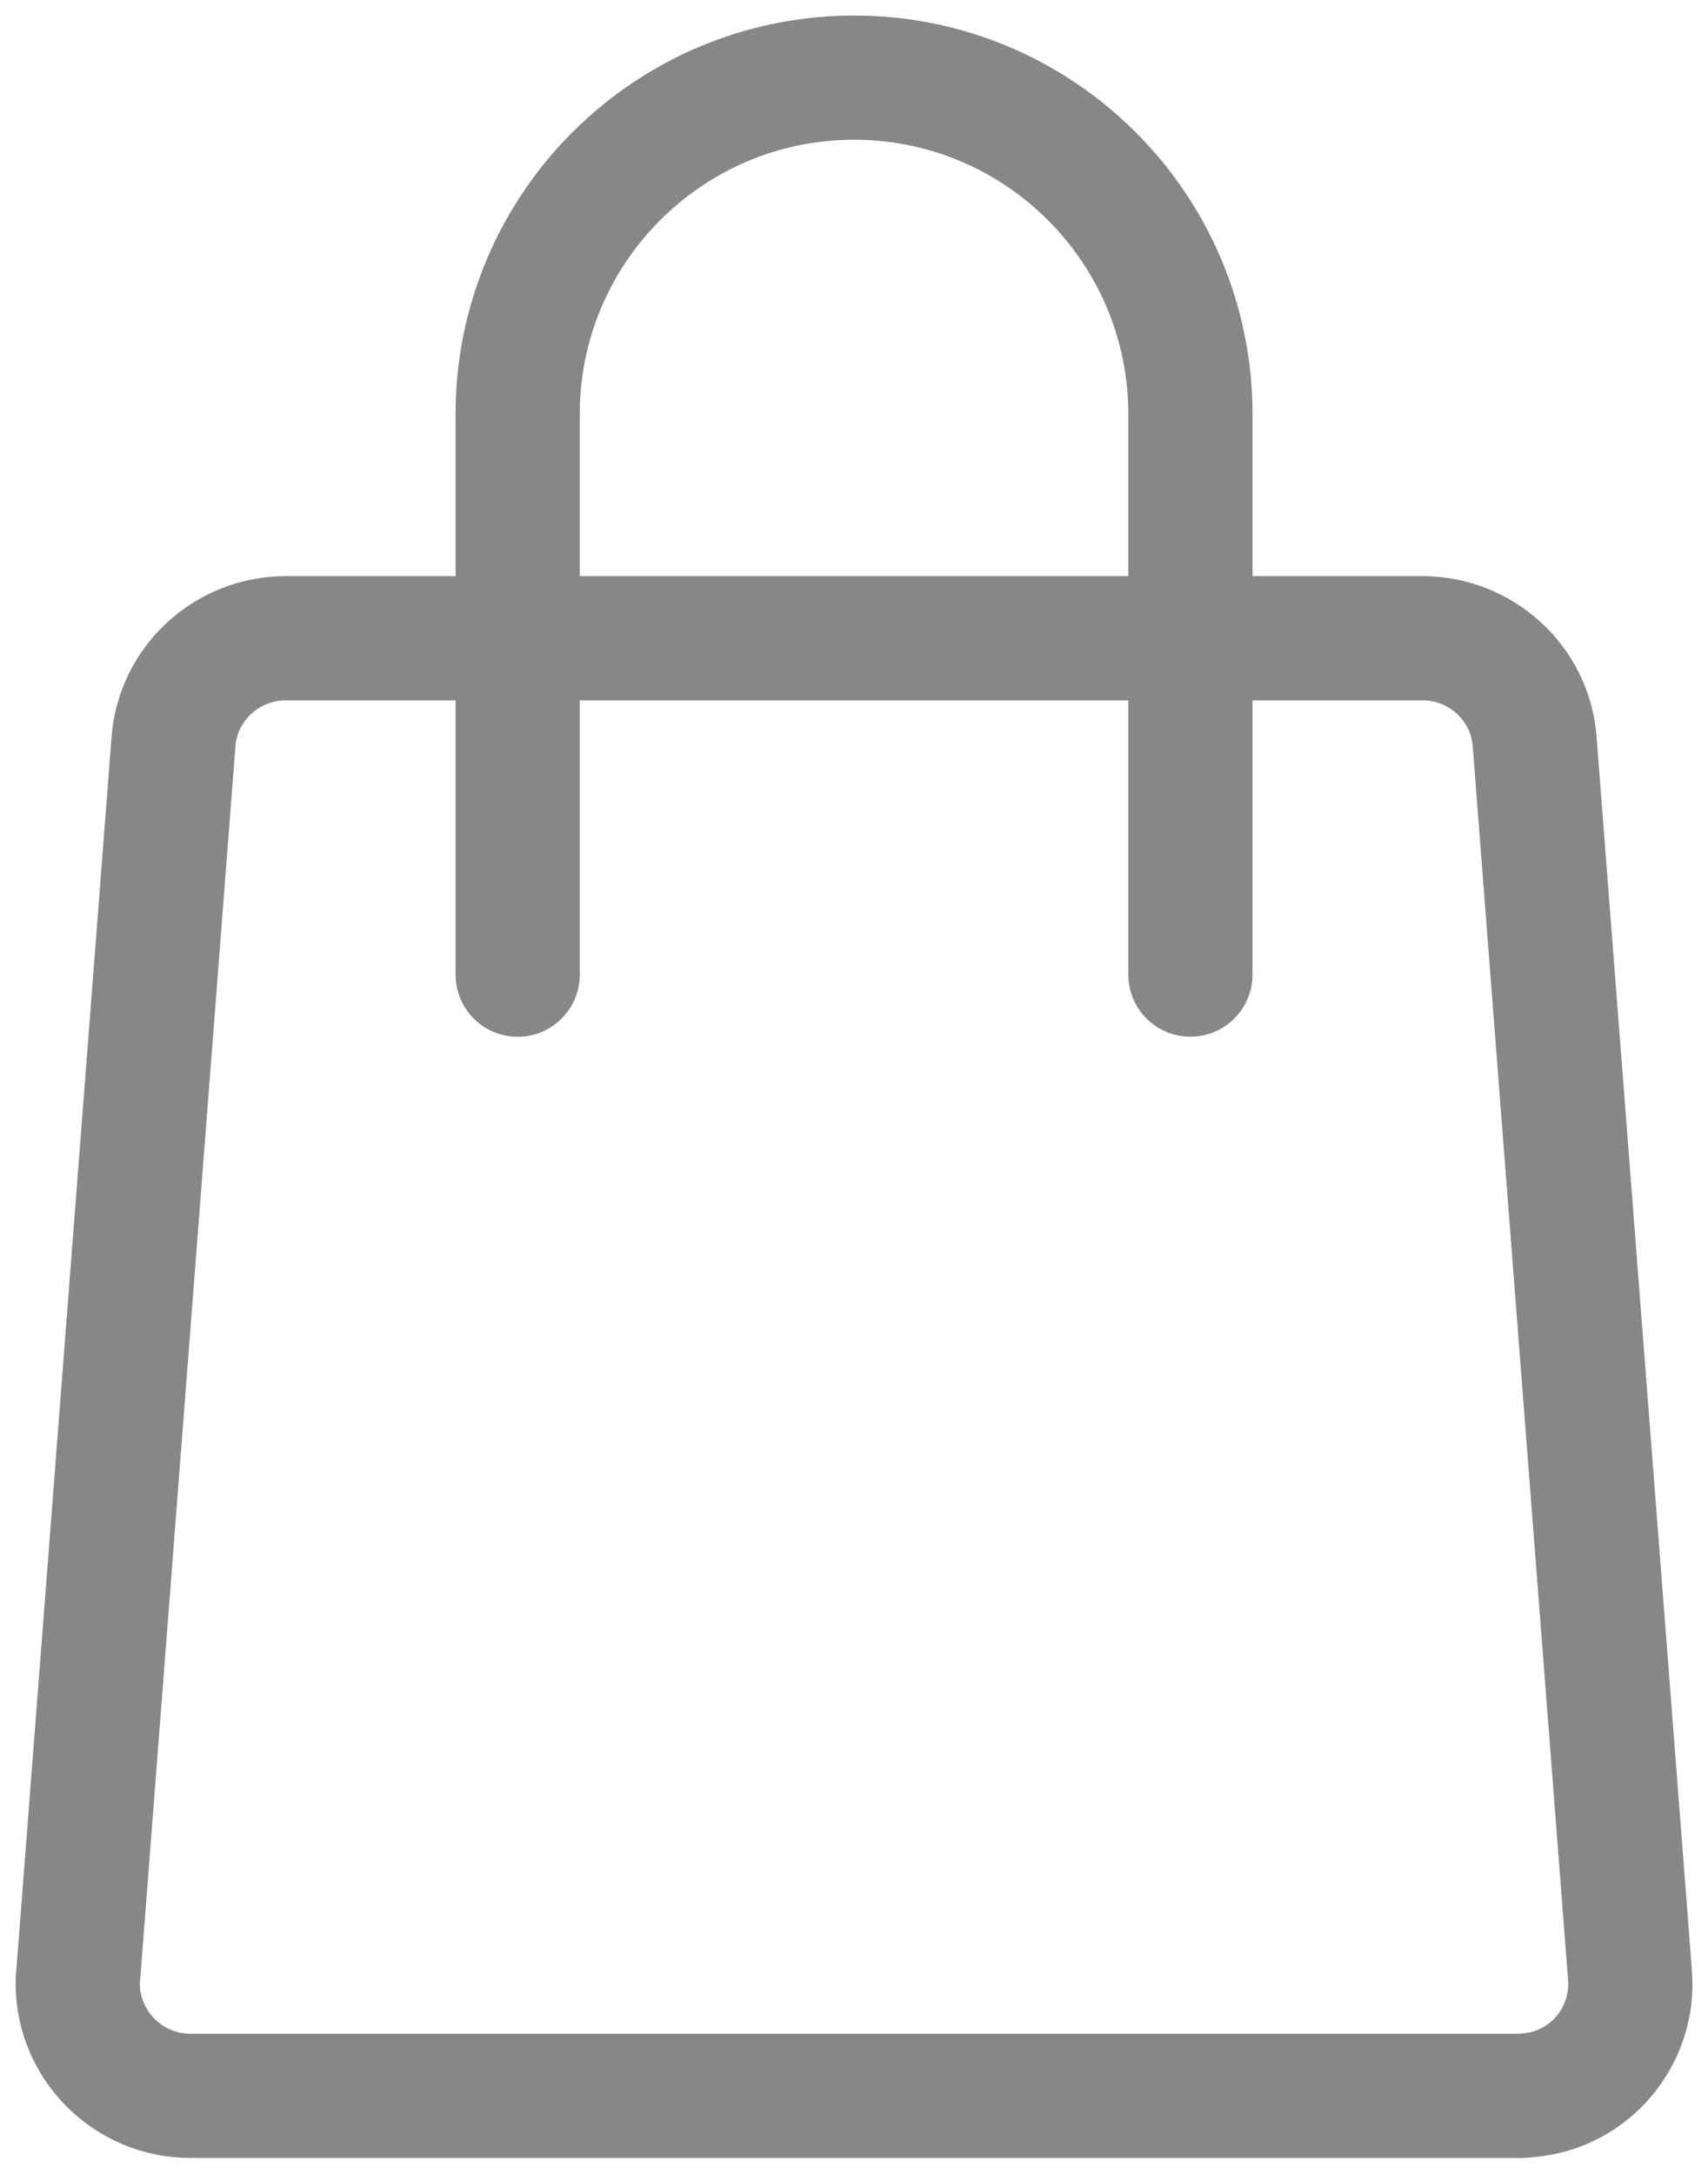 <svg xmlns="http://www.w3.org/2000/svg" width="22" height="28" fill="none" viewBox="0 0 22 28">
    <path stroke="#878787" stroke-linecap="round" stroke-linejoin="round" stroke-miterlimit="8" stroke-width="1.6" d="M19.55 26.995H2.452c-.794 0-1.444-.642-1.451-1.437 0-.043 0-.079.007-.122L2.235 9.549c.058-.75.693-1.328 1.444-1.328h14.644c.751 0 1.387.577 1.444 1.328l1.228 15.887c.065.794-.527 1.494-1.321 1.552-.044.008-.087.008-.123.008z"/>
    <path stroke="#878787" stroke-linecap="round" stroke-linejoin="round" stroke-miterlimit="8" stroke-width="1.6" d="M6.668 12.554V5.333C6.668 2.943 8.61 1 11.001 1c2.39 0 4.332 1.942 4.332 4.333v7.22"/>
</svg>
